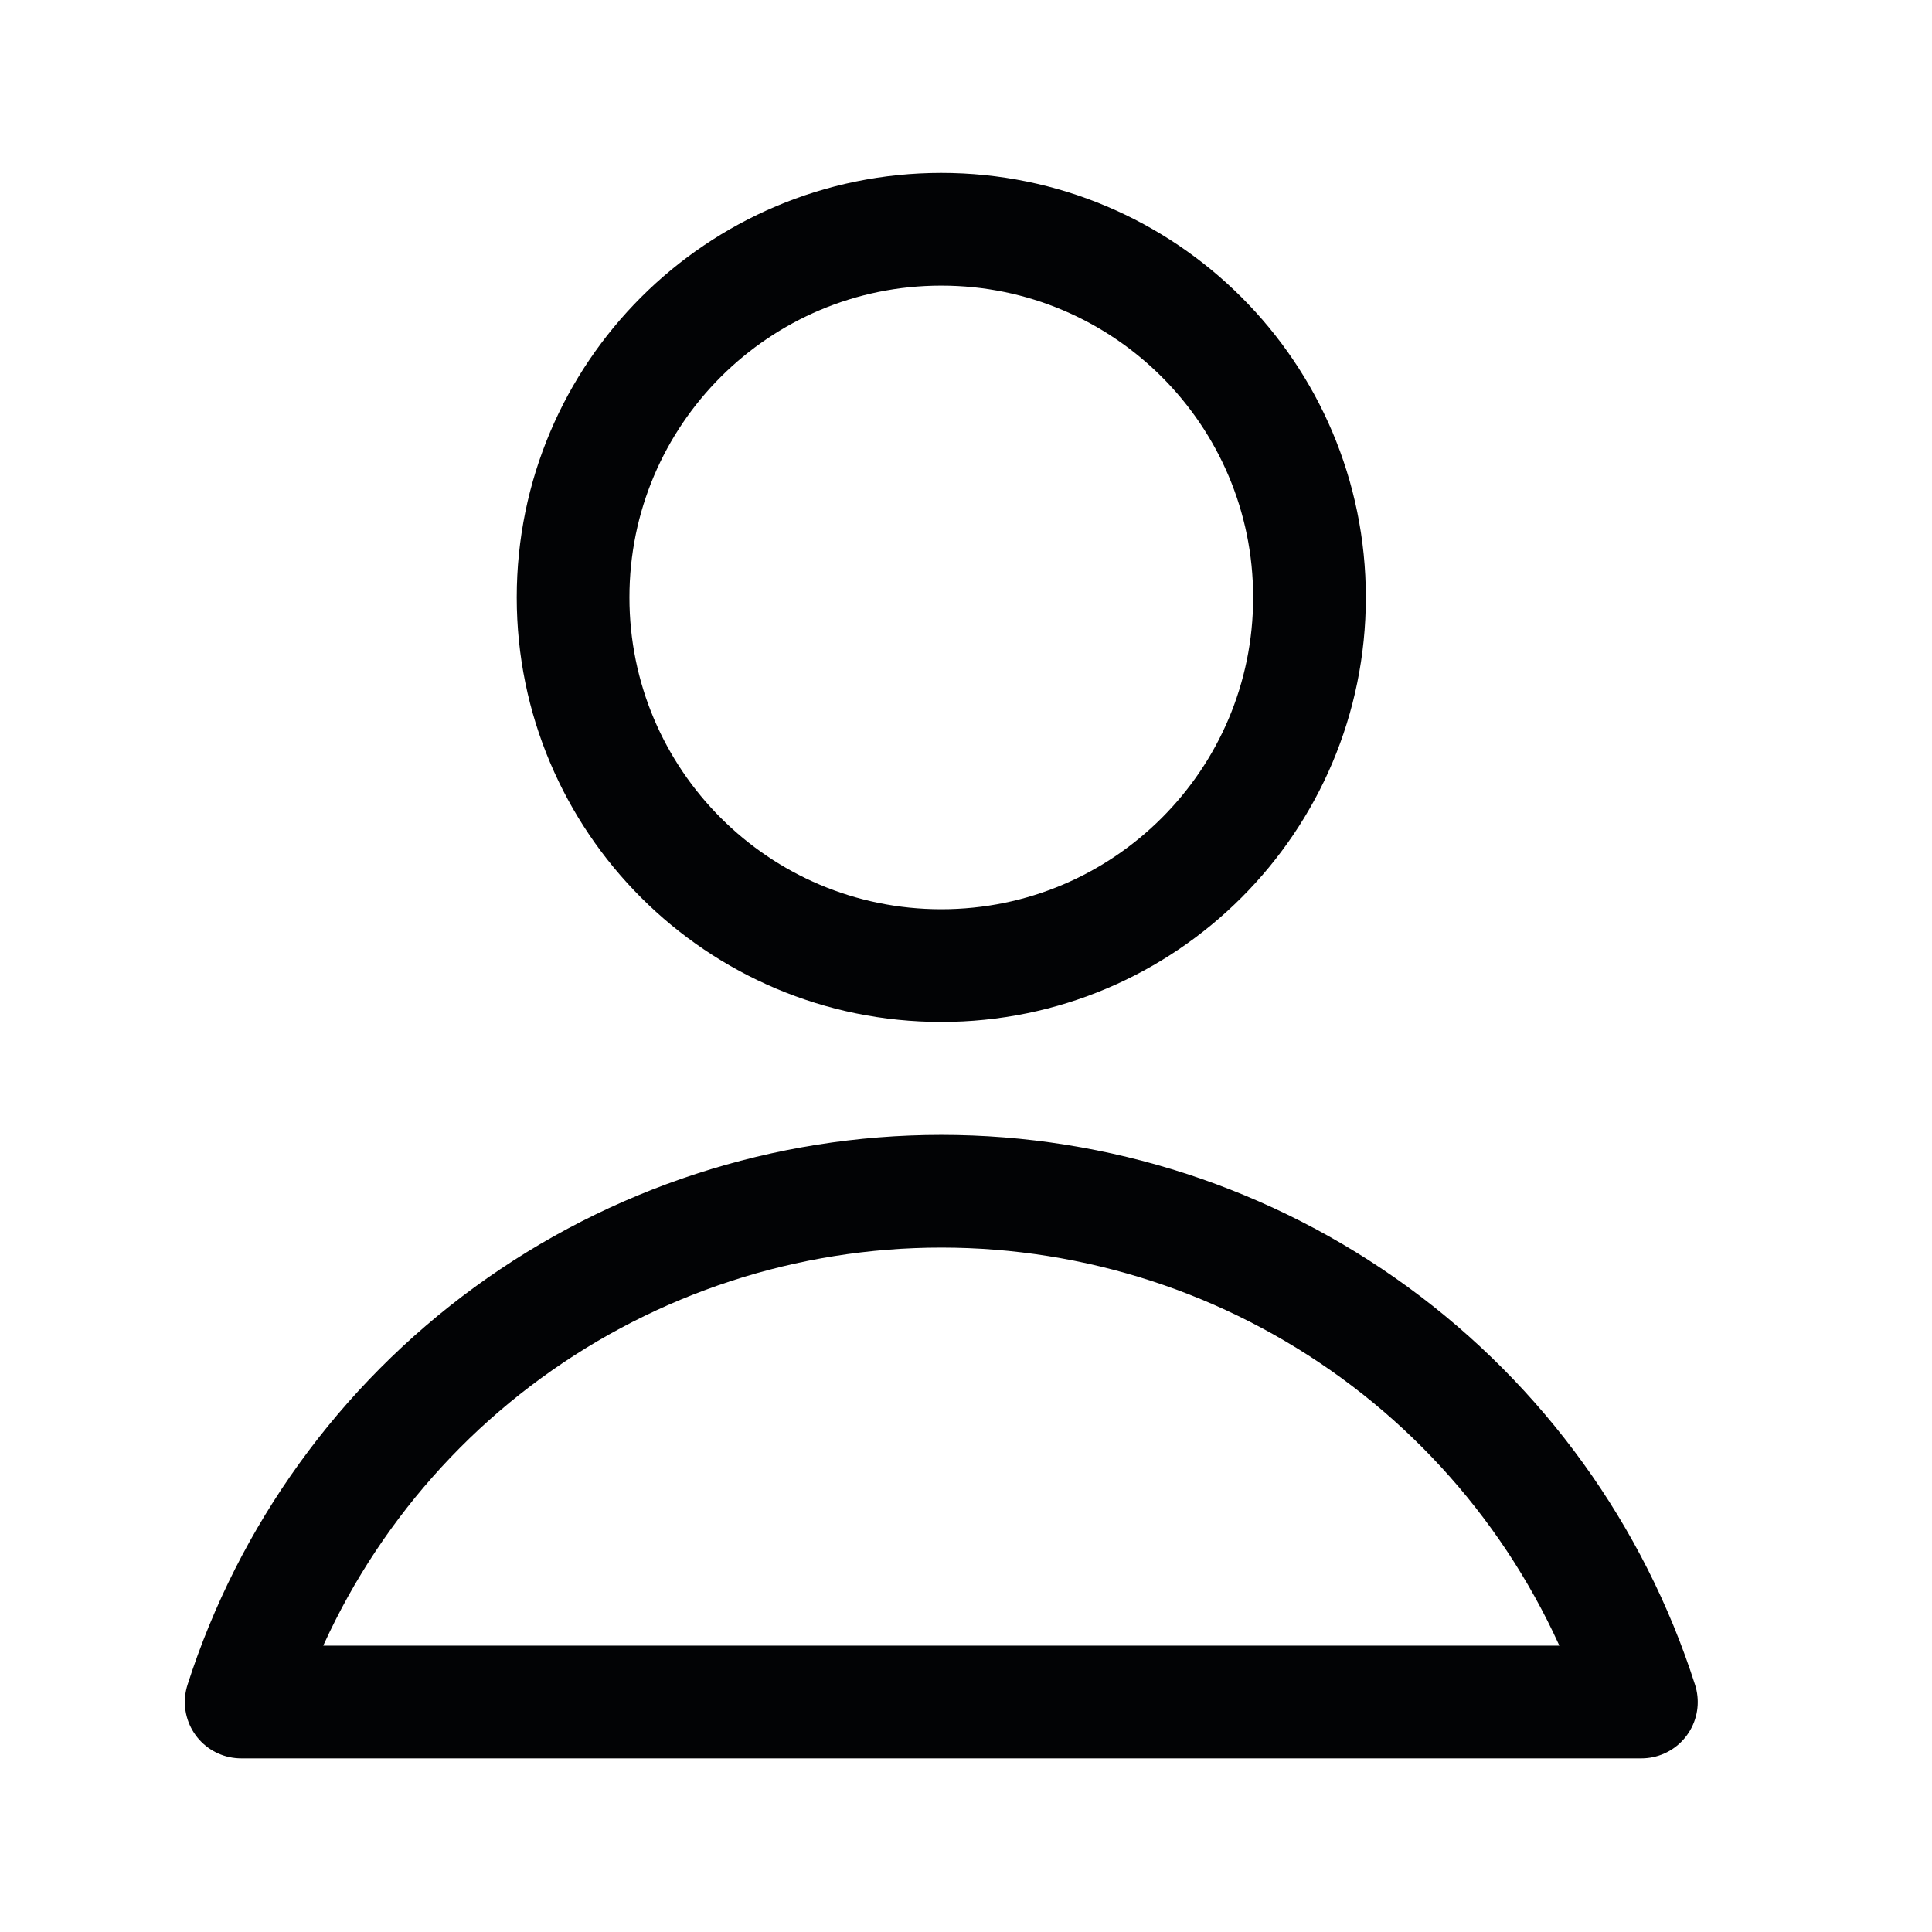 <svg width="24" height="24" viewBox="0 0 24 24" fill="none" xmlns="http://www.w3.org/2000/svg">
<path d="M11.693 11.995C14.219 11.995 16.267 9.947 16.267 7.421C16.267 4.895 14.219 2.848 11.693 2.848C9.167 2.848 7.119 4.895 7.119 7.421C7.119 9.947 9.167 11.995 11.693 11.995Z" stroke="#020305" stroke-width="1.4" stroke-linecap="round" stroke-linejoin="round"/>
<path d="M20.39 21.143C19.8 19.3 18.639 17.693 17.076 16.553C15.513 15.413 13.628 14.798 11.693 14.798C9.759 14.798 7.874 15.413 6.311 16.553C4.748 17.693 3.587 19.3 2.996 21.143H20.39Z" stroke="#020305" stroke-width="1.4" stroke-linecap="round" stroke-linejoin="round"/>
</svg>

